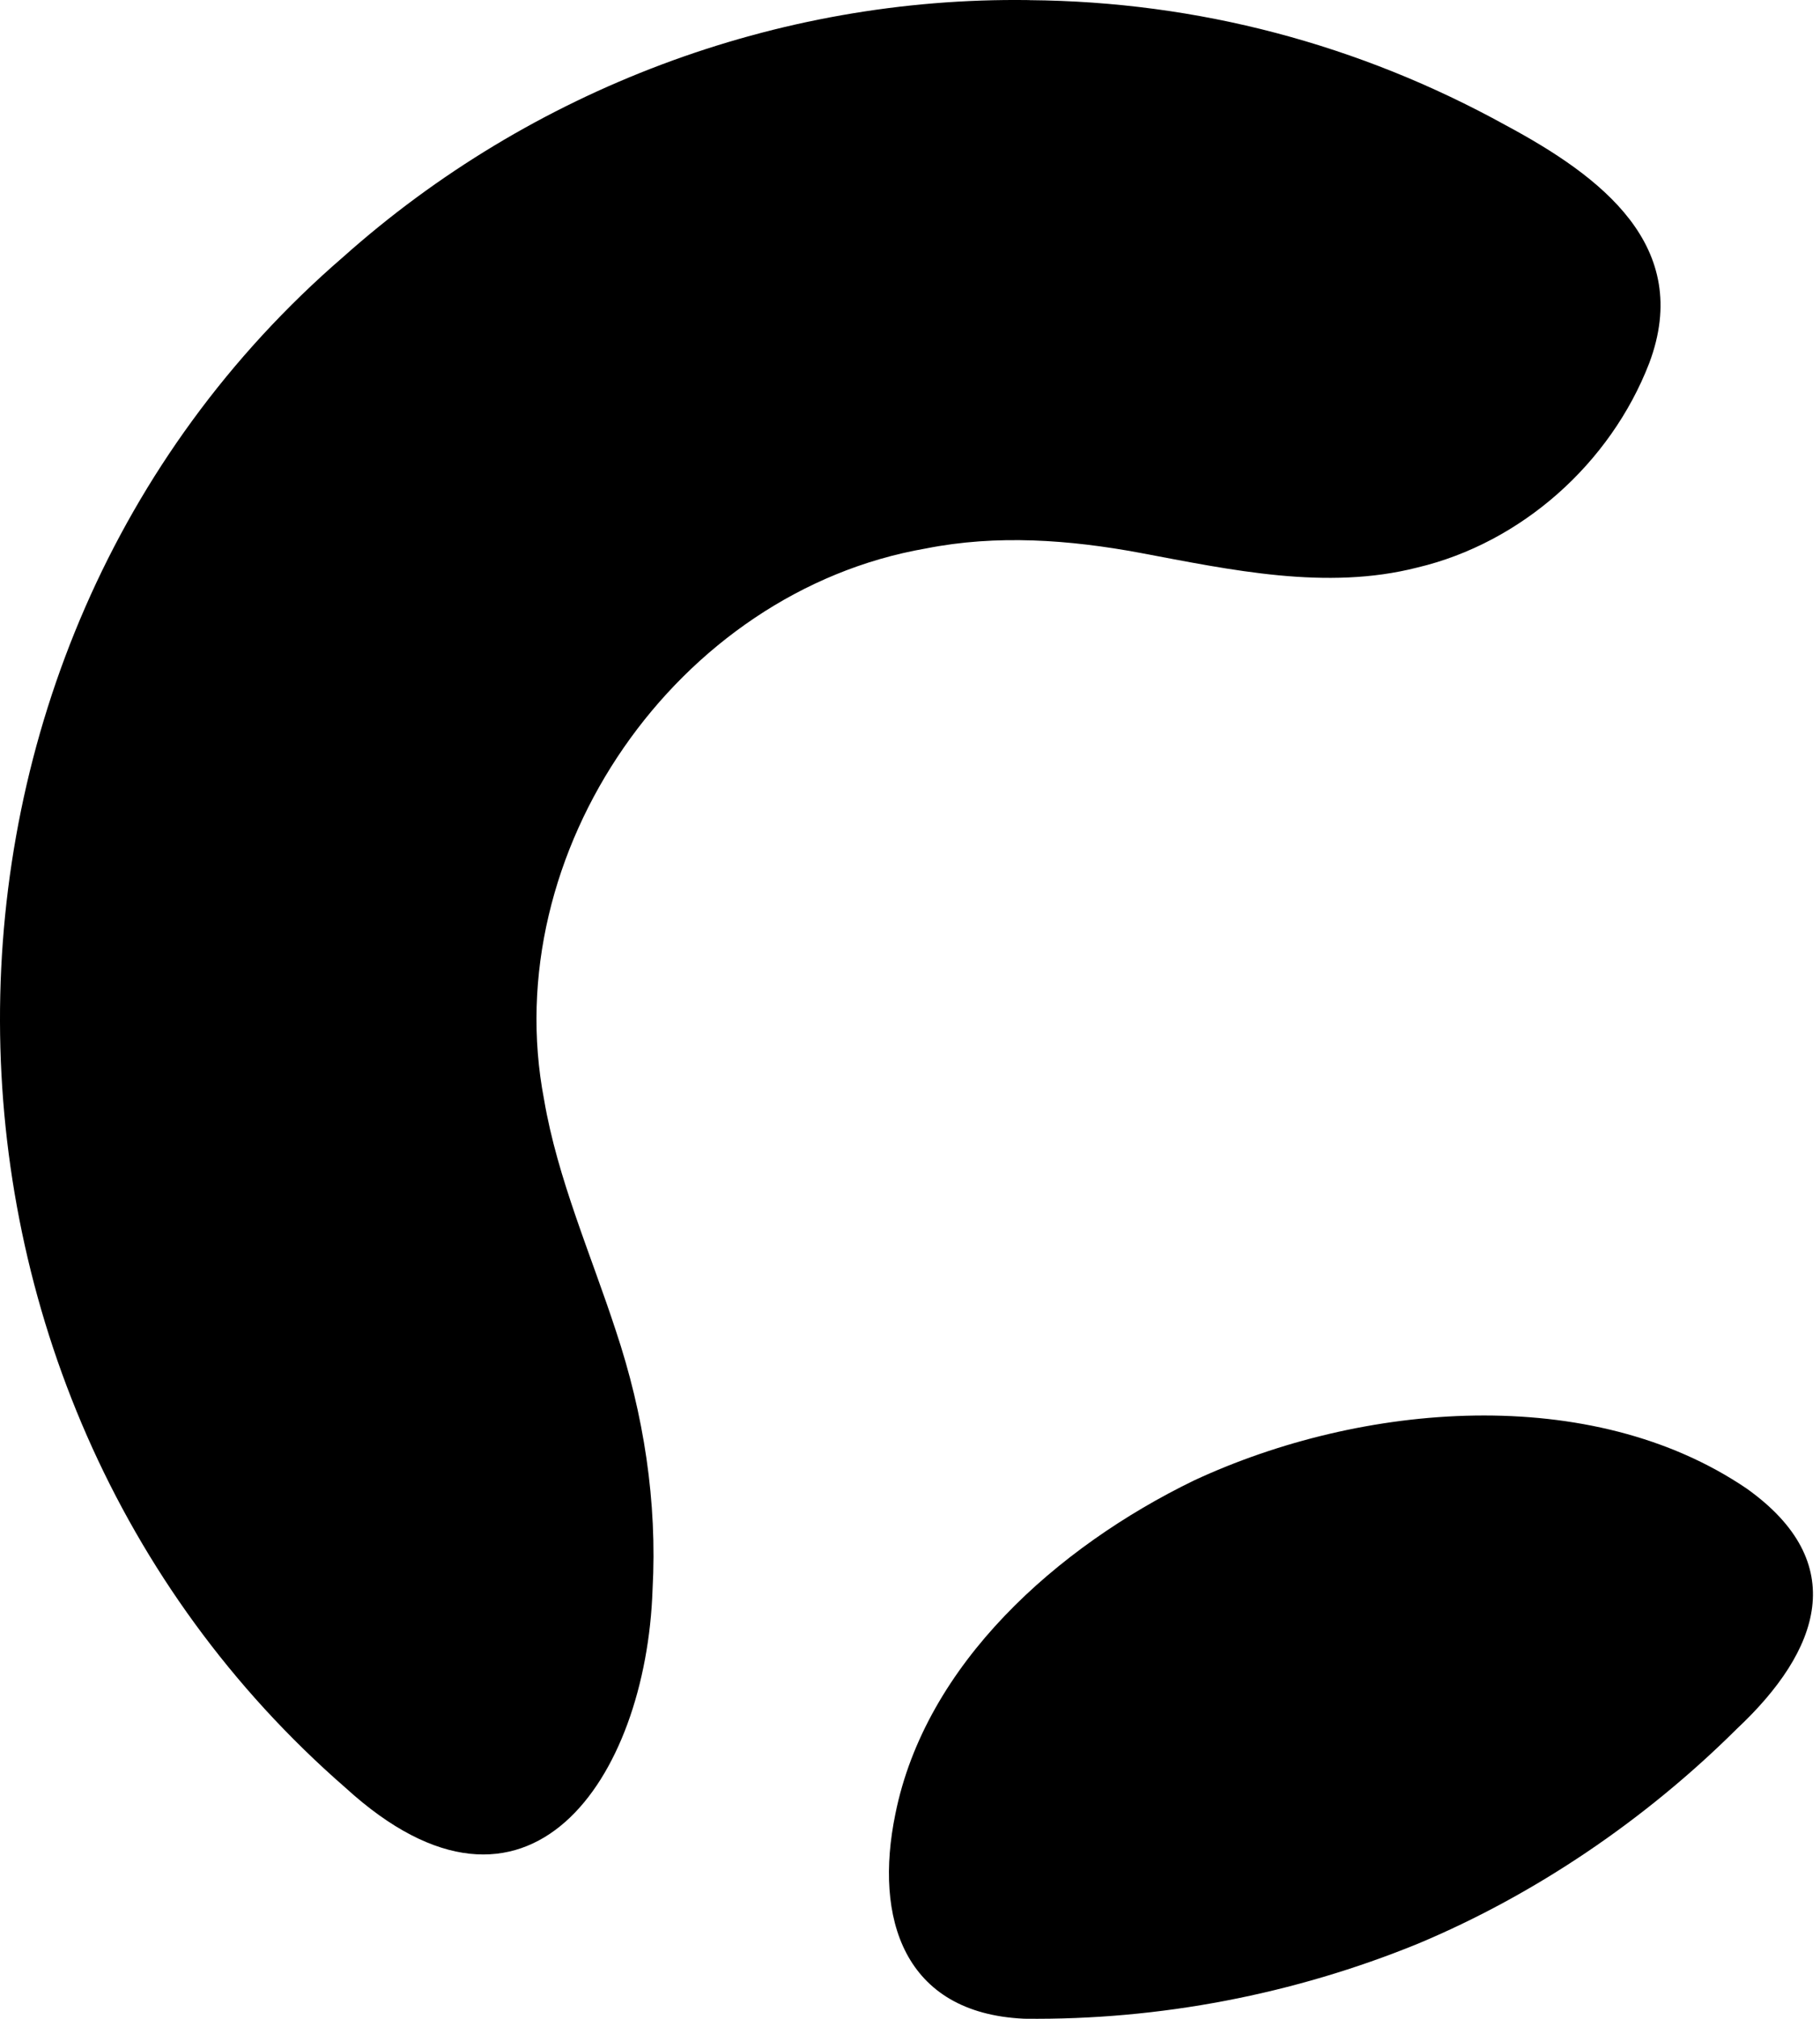<svg width="46" height="51" viewBox="0 0 46 51" fill="none" xmlns="http://www.w3.org/2000/svg">
<path d="M26.02 0.004C30.278 0.039 34.358 1.124 38.049 3.16C40.461 4.453 42.8 6.215 41.682 9.179C40.704 11.707 38.451 13.716 35.819 14.338C33.525 14.924 31.112 14.398 28.818 13.967C27.029 13.634 25.191 13.5 23.401 13.856C17.112 14.944 12.551 21.532 13.752 27.783C14.091 29.776 14.936 31.692 15.564 33.613C16.271 35.728 16.615 37.937 16.493 40.16C16.331 44.915 13.355 49.383 8.731 45.162C-2.867 35.068 -2.934 16.511 8.671 6.494C13.42 2.259 19.639 -0.083 25.987 0.002H26.018L26.02 0.004Z" fill="black"/>
<path d="M25.869 50.997C22.84 50.852 22.089 48.46 22.629 45.832C23.389 42.033 26.722 39.079 30.174 37.402C34.423 35.424 40.216 34.934 44.15 37.607C46.775 39.477 46.014 41.692 43.897 43.676C41.596 45.963 38.809 47.86 35.835 49.104C32.714 50.377 29.318 51.037 25.899 50.998H25.869V50.997Z" fill="black"/>
</svg>
